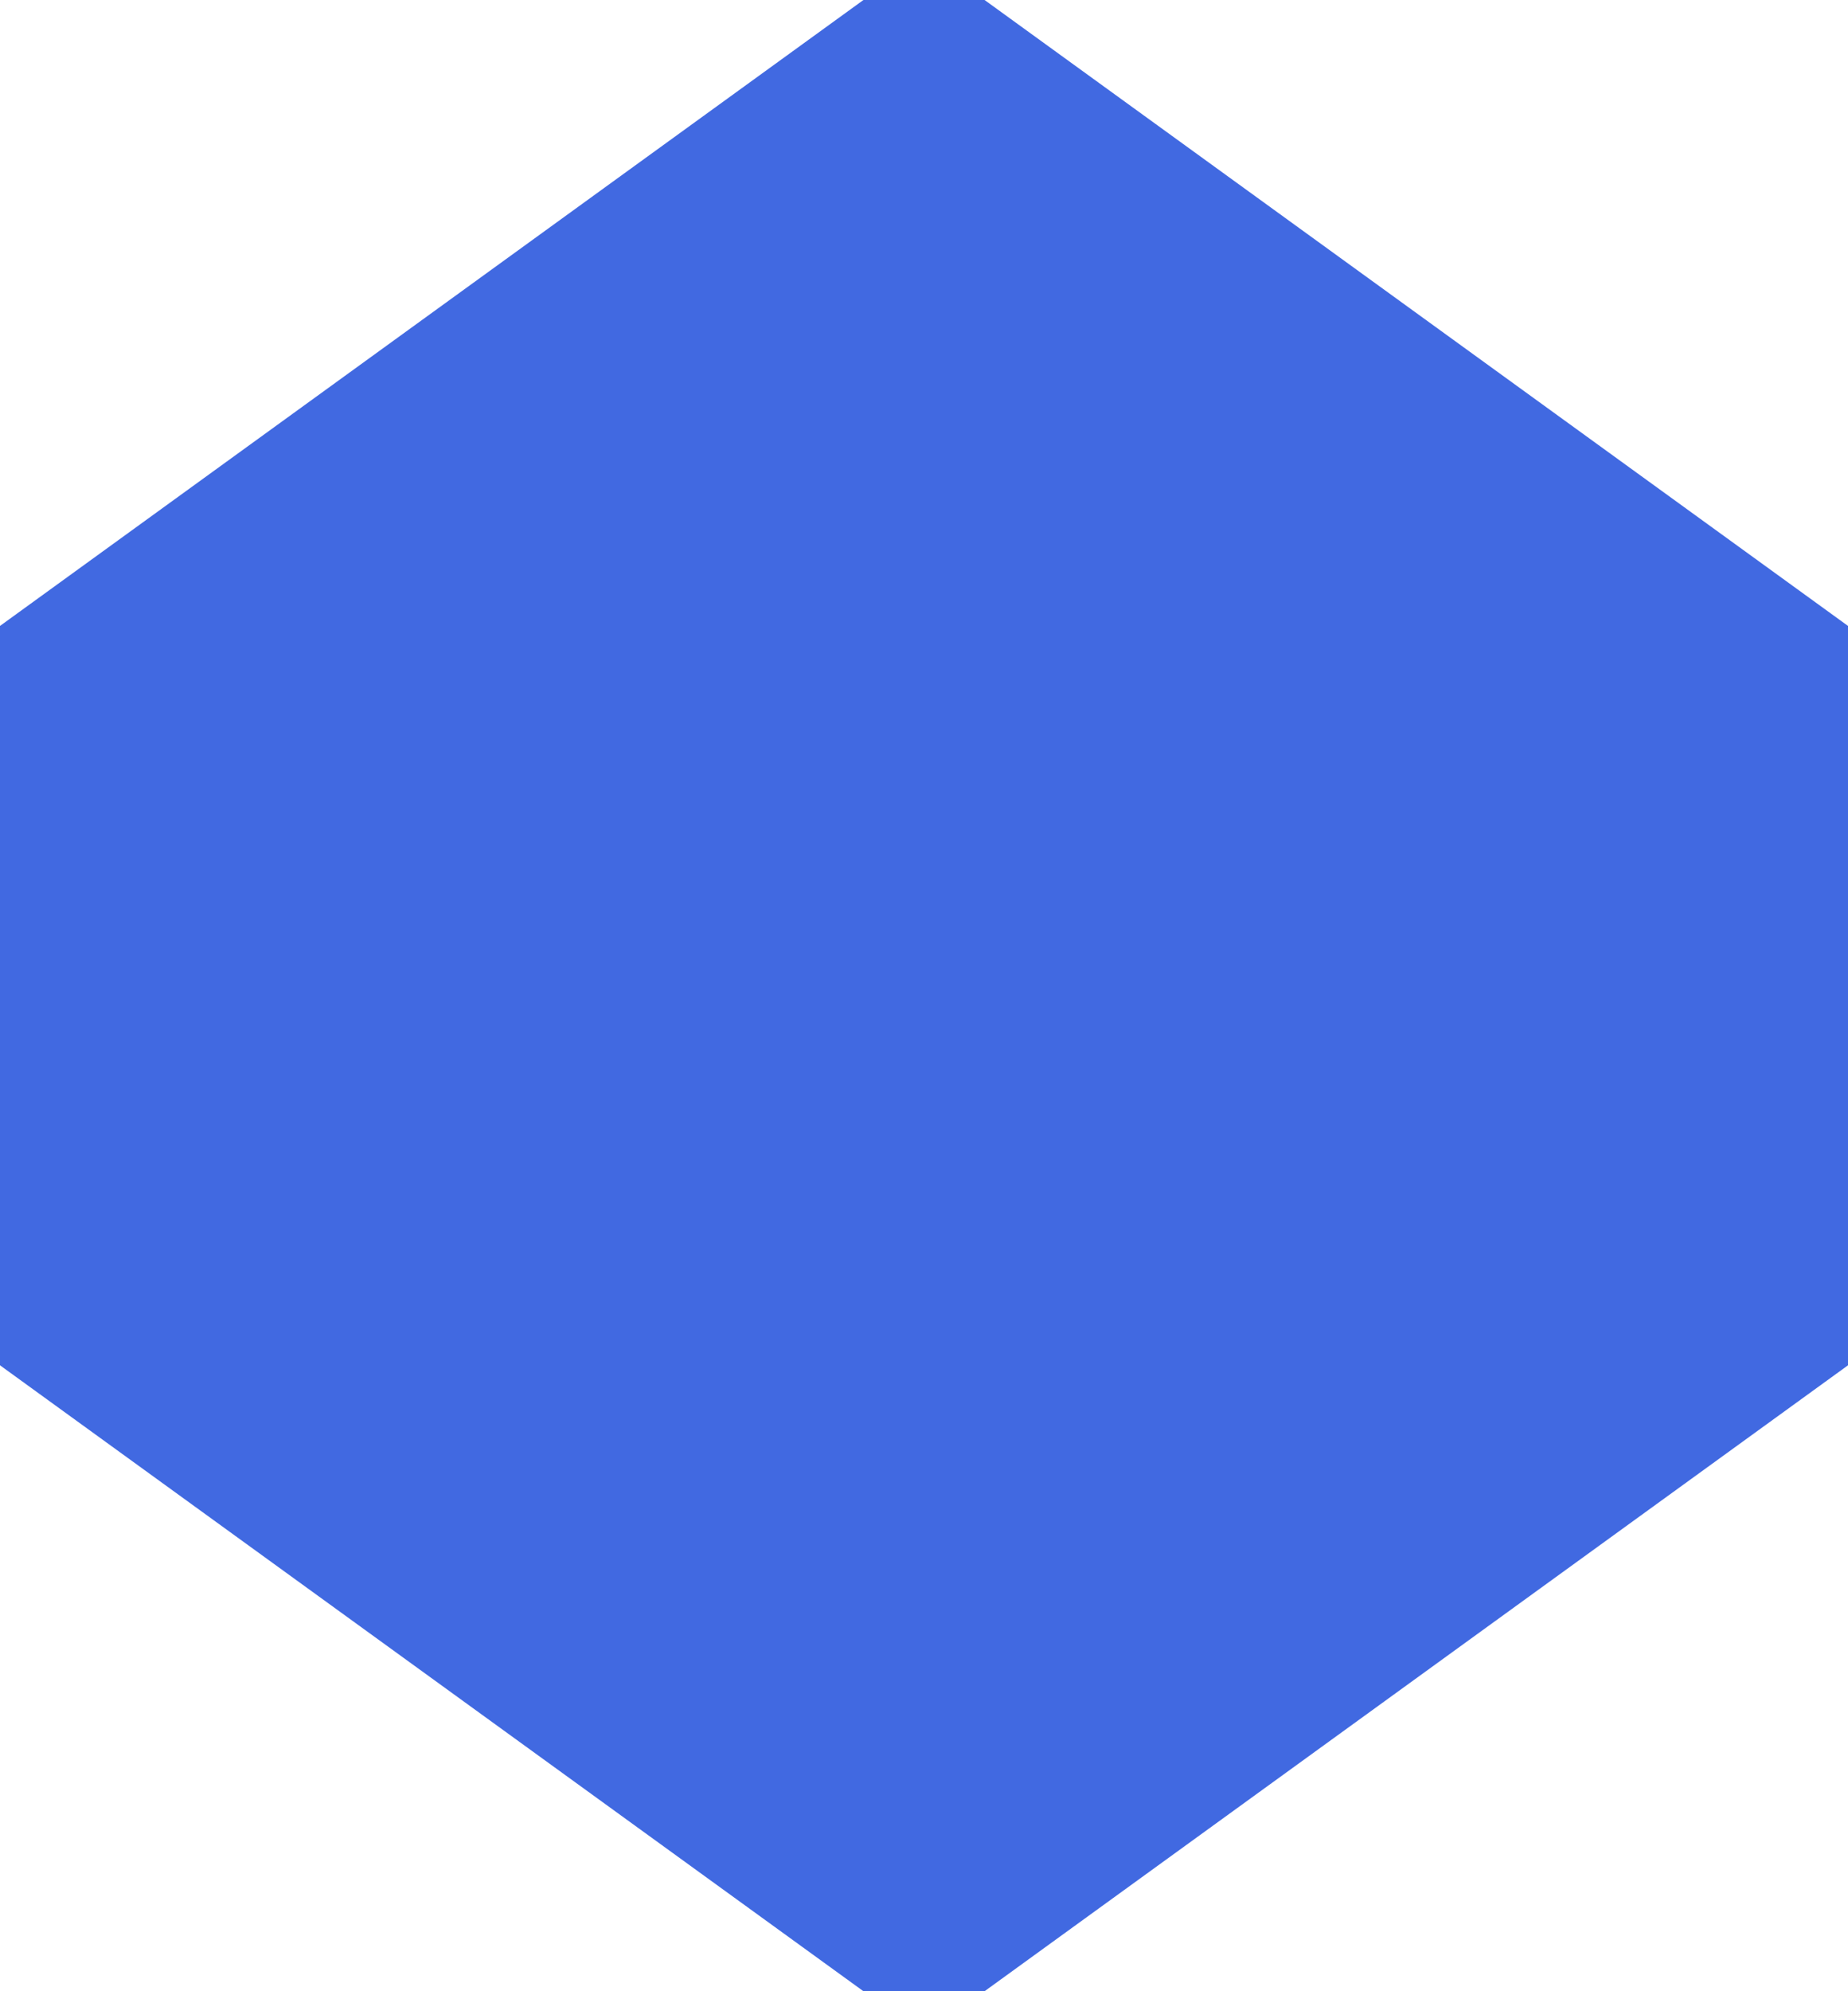 <svg
  aria-label="D10"
  class="die-icon d10"
  role="img"
  viewBox="0 0 26 28"
  xmlns="http://www.w3.org/2000/svg"
>
  <path
    class="shape"
    d="M13 0L0 9.419V18.581L13 28L26 18.581V9.419L13 0Z"
    fill="#4169E1"
    stroke="#4169E1"
    stroke-width="1px"
  ></path>
</svg>